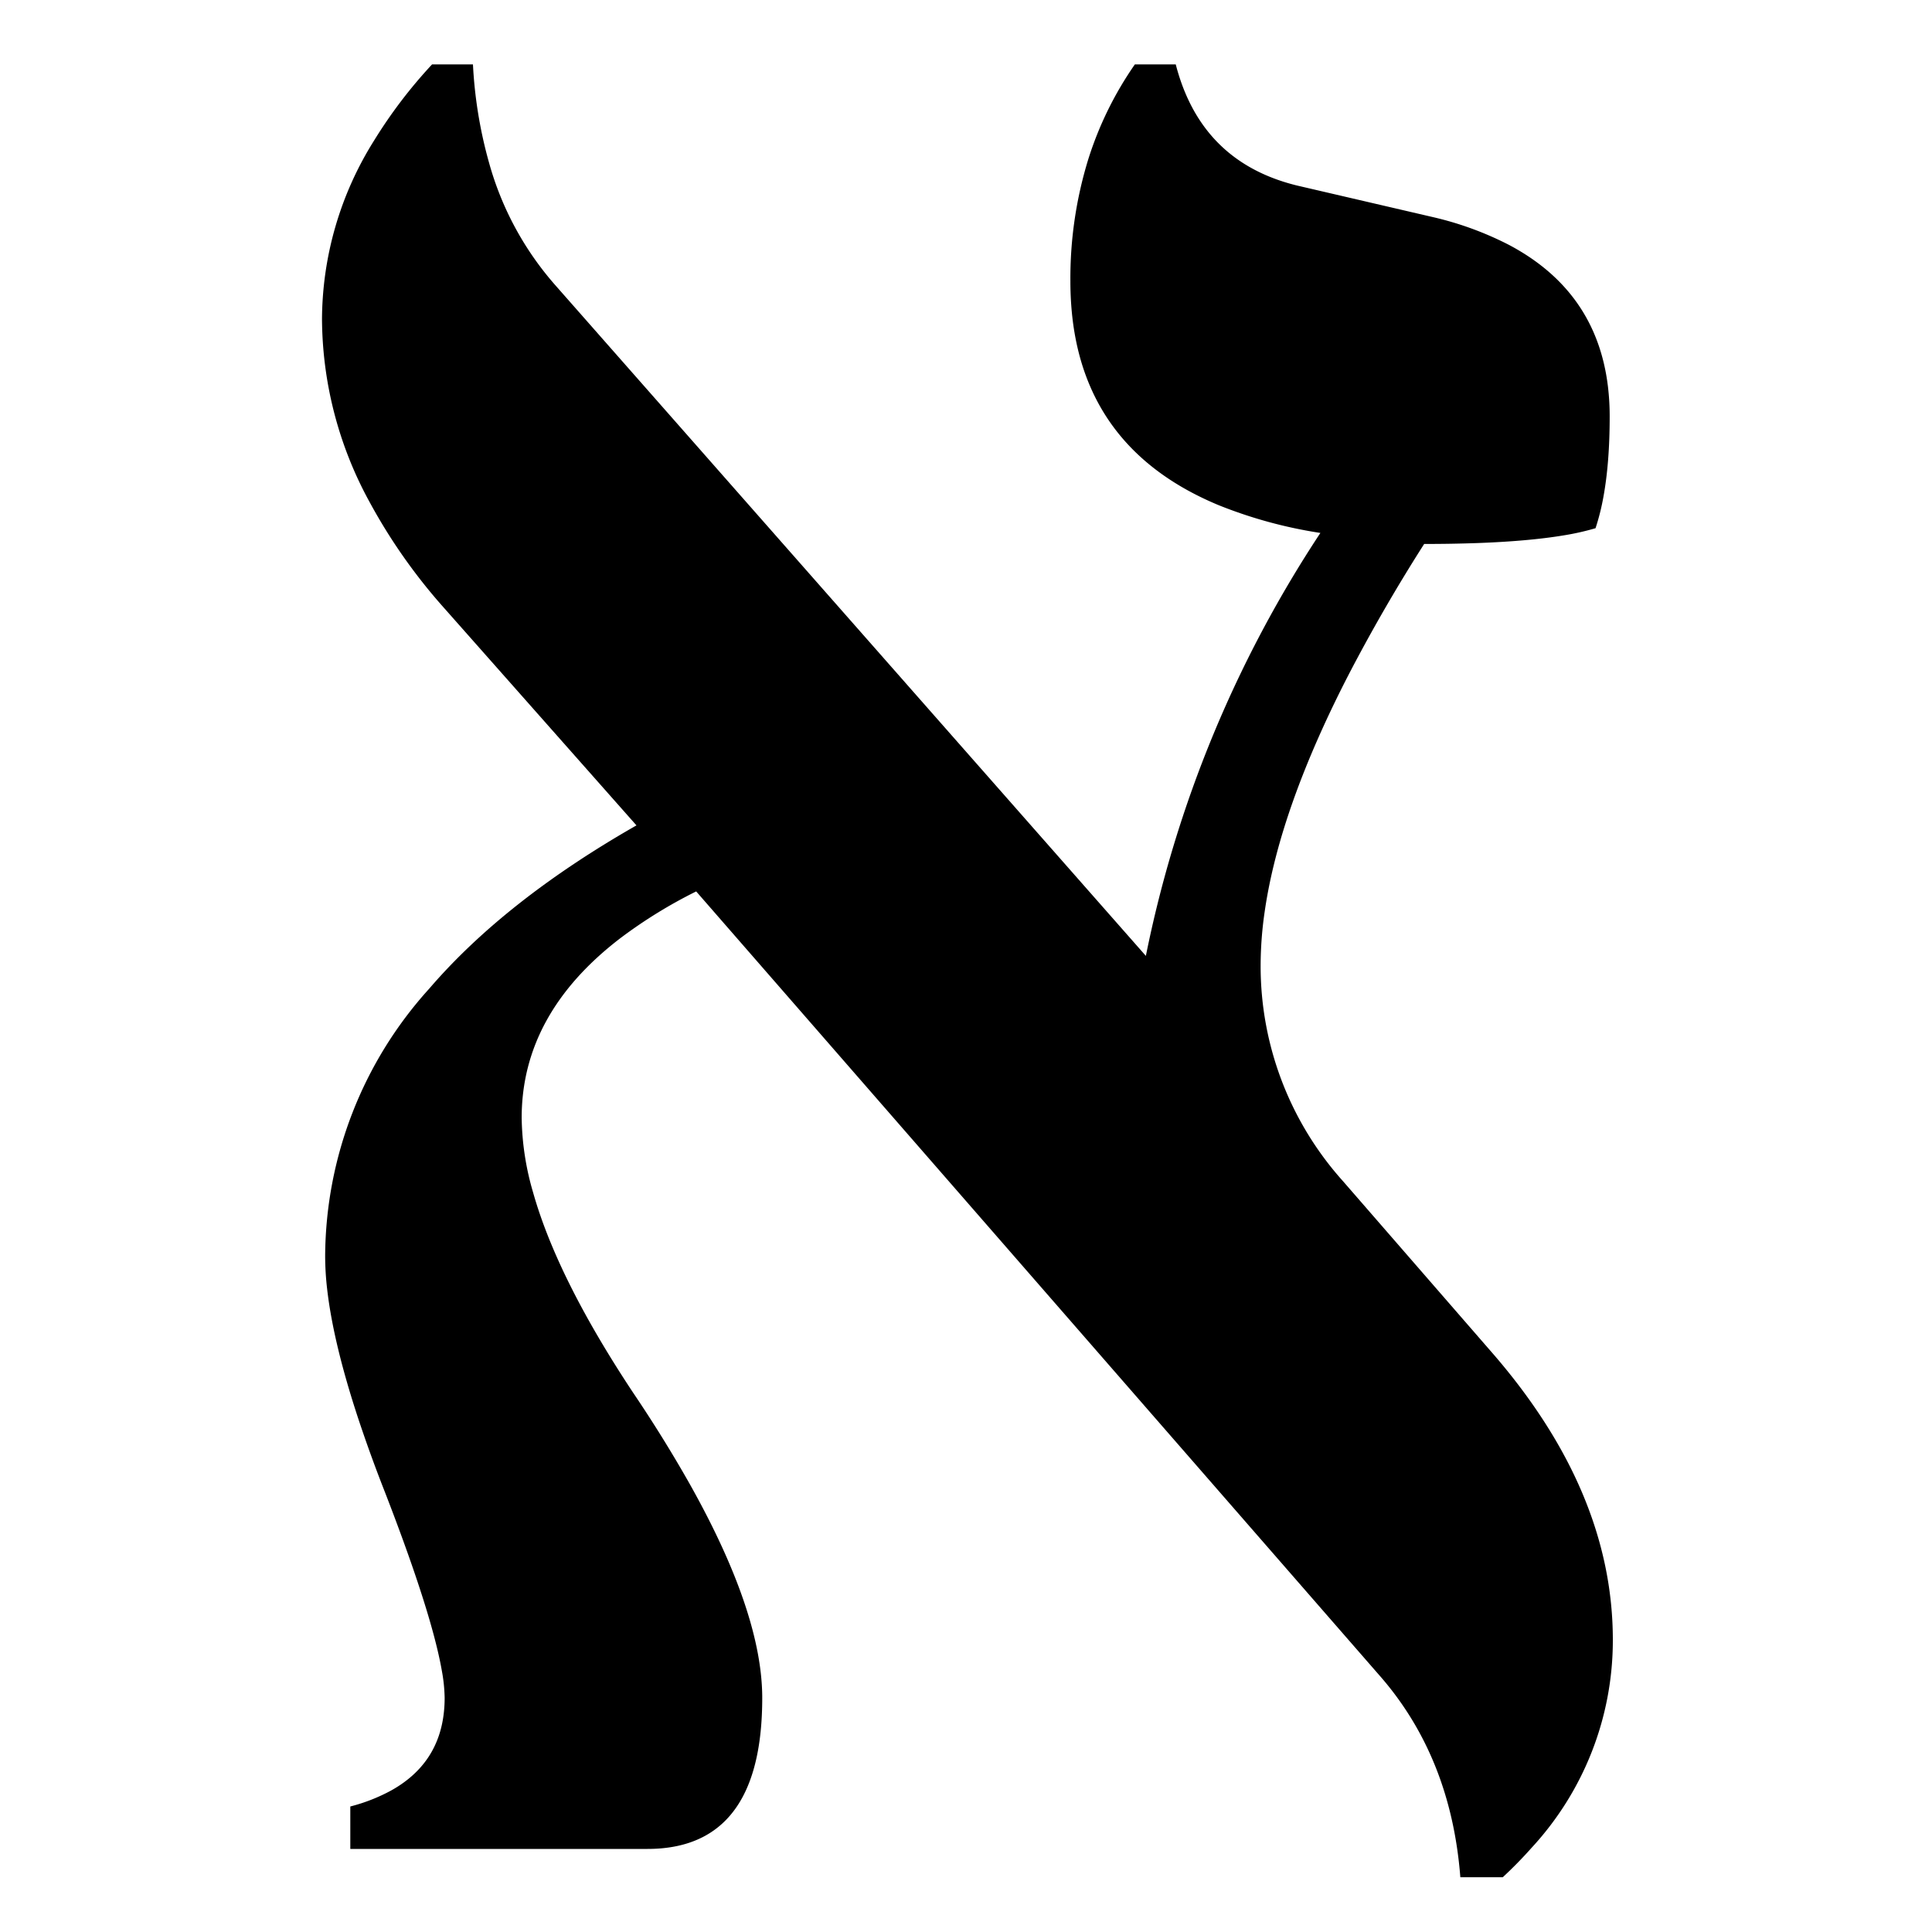 <svg xmlns="http://www.w3.org/2000/svg" 
     width="24" height="24" 
     viewBox="25 25 60 60" 
     fill="currentColor" 
     class="lucide lucide-custom-icon">
  <path d="M 71.67 83.299 L 70.352 83.299 Q 70.059 79.539 67.813 77 L 46.621 52.684 A 14.881 14.881 0 0 0 44.25 54.148 Q 41.201 56.492 41.201 59.715 A 8.588 8.588 0 0 0 41.557 62.037 Q 42.312 64.709 44.668 68.26 A 41.729 41.729 0 0 1 46.42 71.086 Q 48.672 75.096 48.672 77.732 Q 48.672 82.152 45.503 82.405 A 4.982 4.982 0 0 1 45.107 82.42 L 35.879 82.42 L 35.879 81.102 A 5.521 5.521 0 0 0 37.161 80.598 Q 38.622 79.778 38.787 78.159 A 4.194 4.194 0 0 0 38.809 77.732 A 5.071 5.071 0 0 0 38.72 76.876 Q 38.456 75.378 37.409 72.54 A 78.346 78.346 0 0 0 36.953 71.336 A 44.694 44.694 0 0 1 36.141 69.102 Q 35.353 66.724 35.16 65.035 A 9.044 9.044 0 0 1 35.098 64.012 A 12.457 12.457 0 0 1 38.329 55.705 Q 40.687 52.961 44.766 50.633 L 38.76 43.846 A 17.349 17.349 0 0 1 36.469 40.575 A 11.945 11.945 0 0 1 35 34.91 A 10.515 10.515 0 0 1 36.616 29.367 A 15.056 15.056 0 0 1 38.418 27 L 39.688 27 A 13.835 13.835 0 0 0 40.187 30.051 A 9.653 9.653 0 0 0 42.227 33.836 L 60.586 54.686 A 37.103 37.103 0 0 1 66.006 41.551 A 14.23 14.23 0 0 1 62.84 40.686 Q 58.629 38.934 58.275 34.563 A 10.215 10.215 0 0 1 58.242 33.738 A 12.528 12.528 0 0 1 58.807 29.915 A 10.854 10.854 0 0 1 60.244 27 L 61.514 27 Q 62.236 29.797 64.833 30.635 A 6.452 6.452 0 0 0 65.273 30.76 L 69.473 31.736 A 10.144 10.144 0 0 1 71.854 32.601 Q 74.574 34.036 74.935 36.995 A 7.774 7.774 0 0 1 74.99 37.938 Q 74.99 39.347 74.801 40.4 A 7.229 7.229 0 0 1 74.551 41.404 A 7.995 7.995 0 0 1 73.547 41.629 Q 72.464 41.808 70.858 41.866 A 45.843 45.843 0 0 1 69.229 41.893 A 52.799 52.799 0 0 0 66.889 45.94 Q 64.739 50.109 64.277 53.303 A 11.714 11.714 0 0 0 64.15 54.979 A 9.995 9.995 0 0 0 66.728 61.705 A 12.645 12.645 0 0 0 66.738 61.717 L 71.279 66.941 Q 75.088 71.287 75.088 75.926 A 9.483 9.483 0 0 1 72.564 82.386 A 13.066 13.066 0 0 1 71.67 83.299 Z"/>
</svg>

